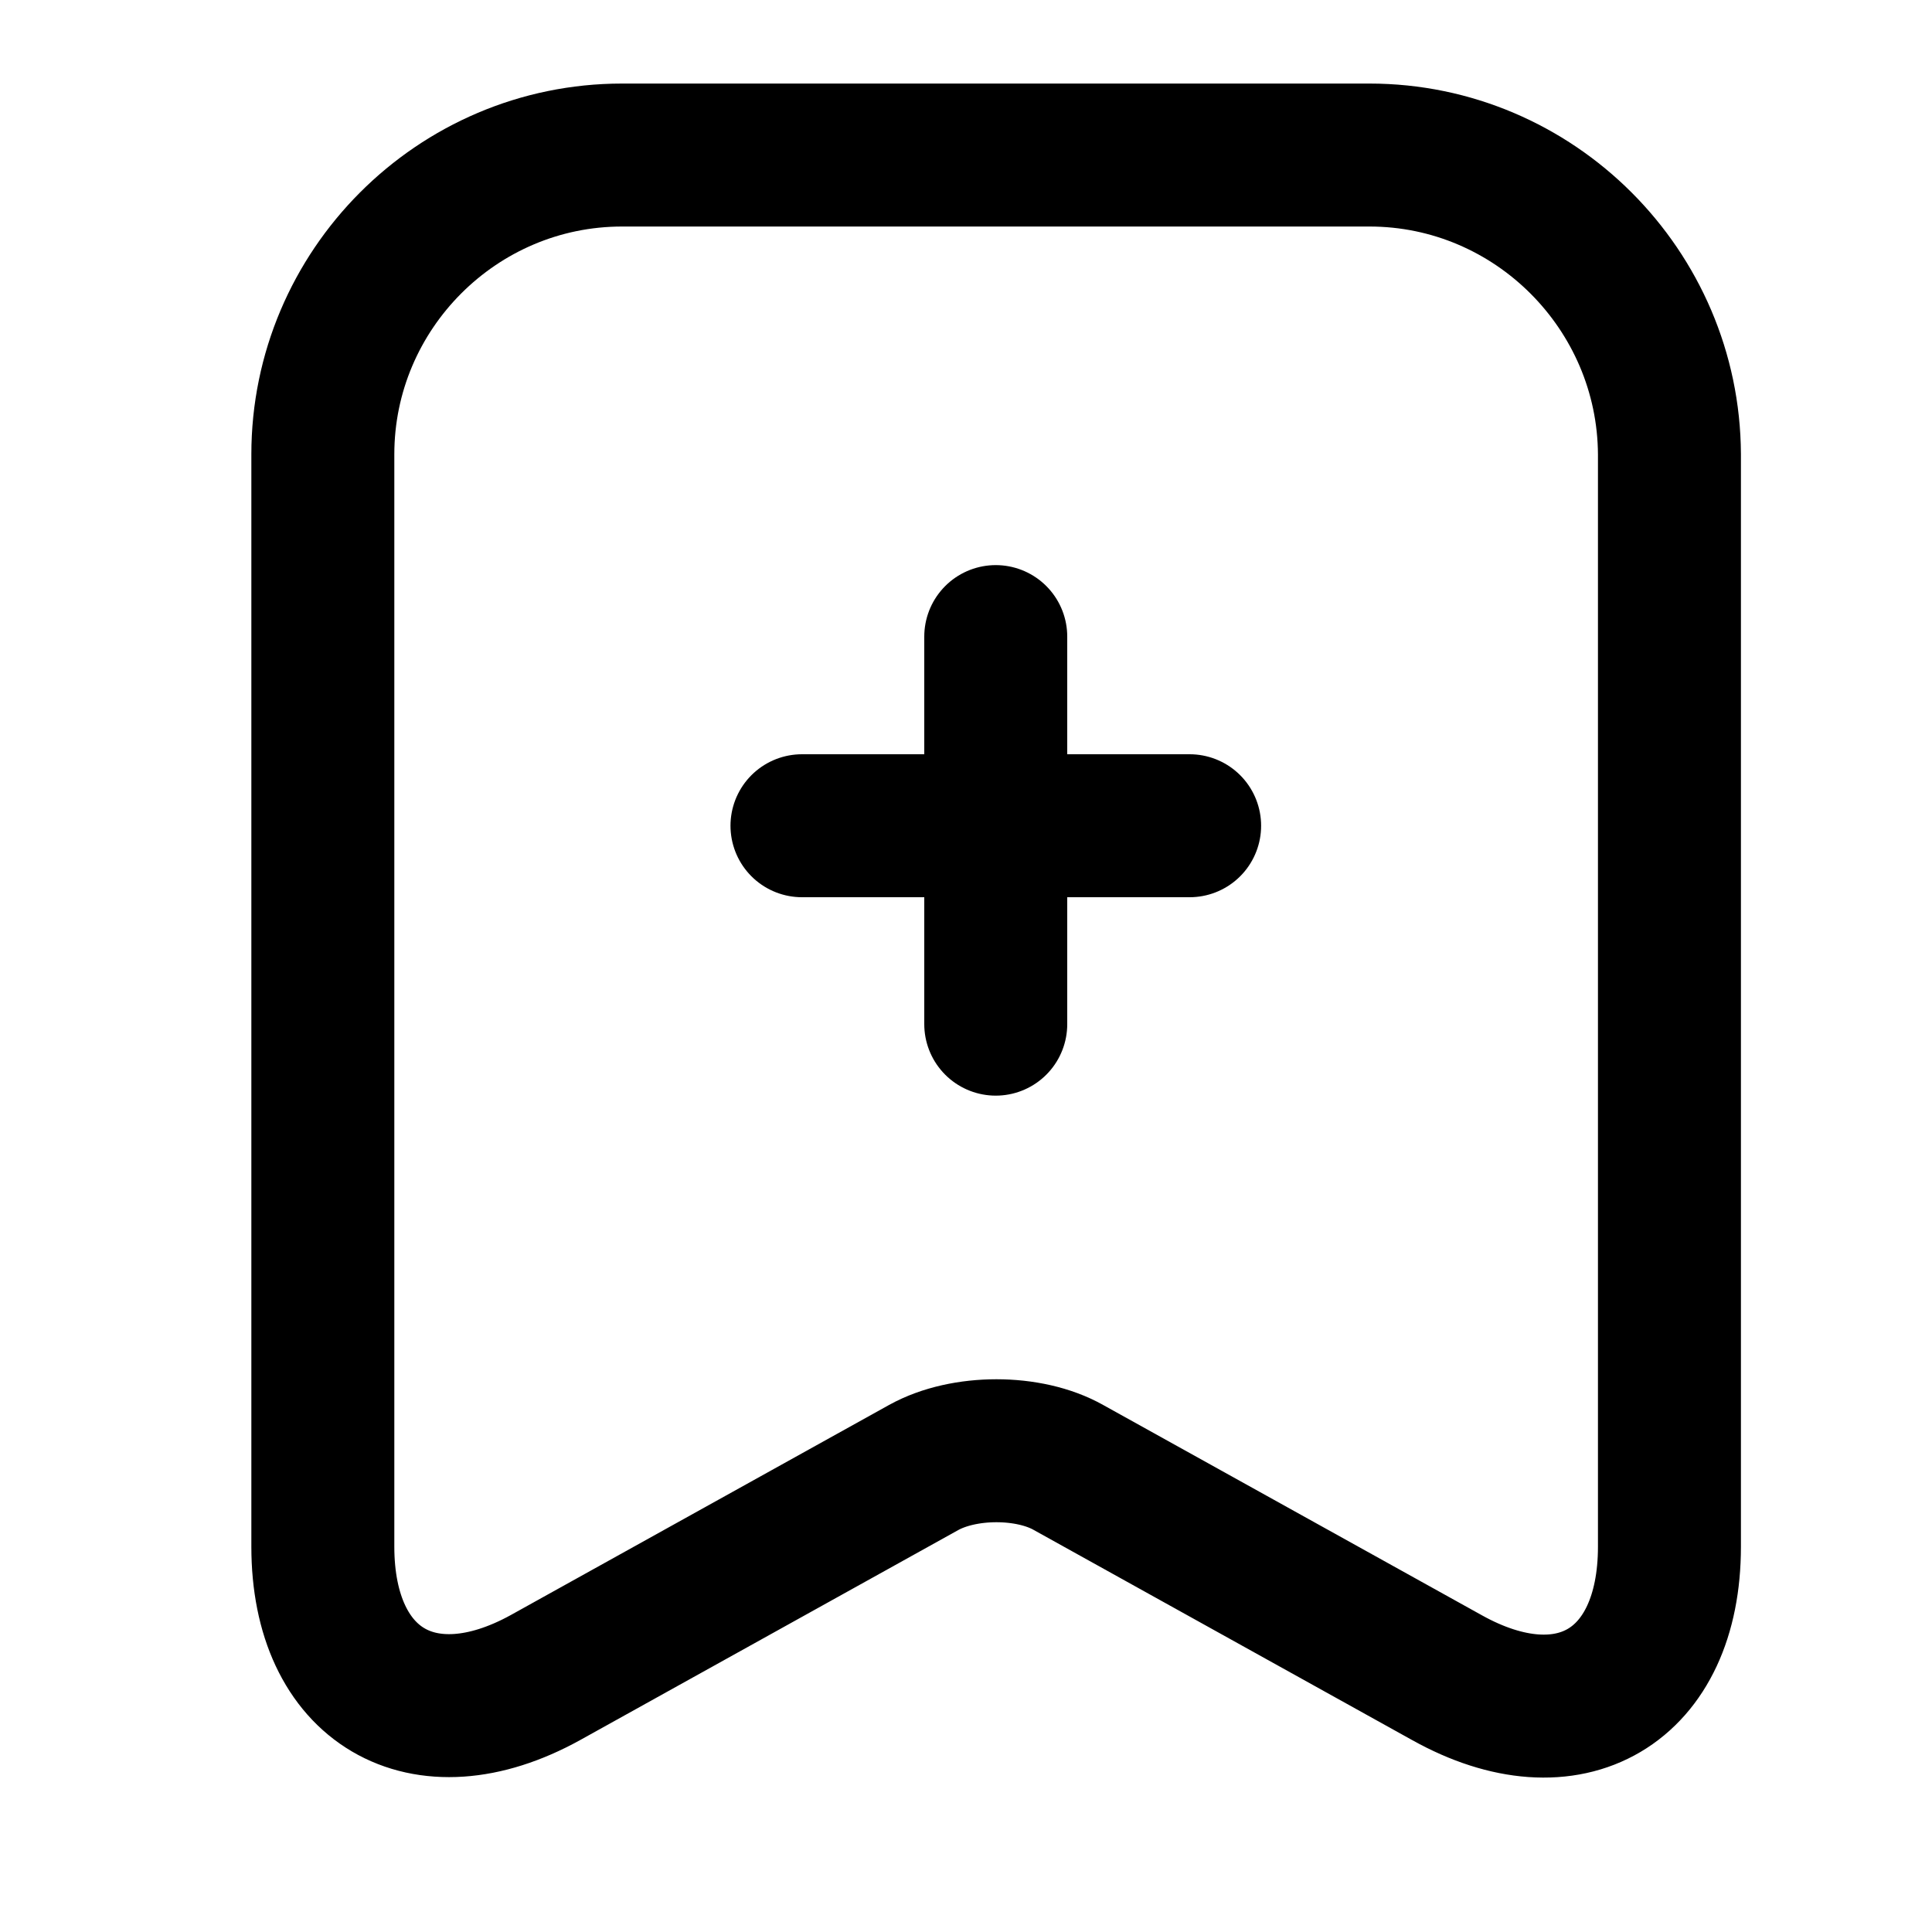 <svg width="20" height="20" viewBox="0 0 20 20" fill="none" xmlns="http://www.w3.org/2000/svg">
<path d="M12.315 8.548H8.302M10.308 6.59V10.602" stroke="black" stroke-width="1.48" stroke-miterlimit="10" stroke-linecap="round" stroke-linejoin="round"/>
<path d="M14.176 1.605H6.44C4.73 1.605 3.342 3.002 3.342 4.703V16.011C3.342 17.456 4.377 18.066 5.645 17.367L9.561 15.192C9.979 14.96 10.653 14.96 11.062 15.192L14.979 17.367C16.247 18.074 17.282 17.464 17.282 16.011V4.703C17.274 3.002 15.886 1.605 14.176 1.605Z" stroke="black" stroke-width="1.48" stroke-linecap="round" stroke-linejoin="round"/>
</svg>
